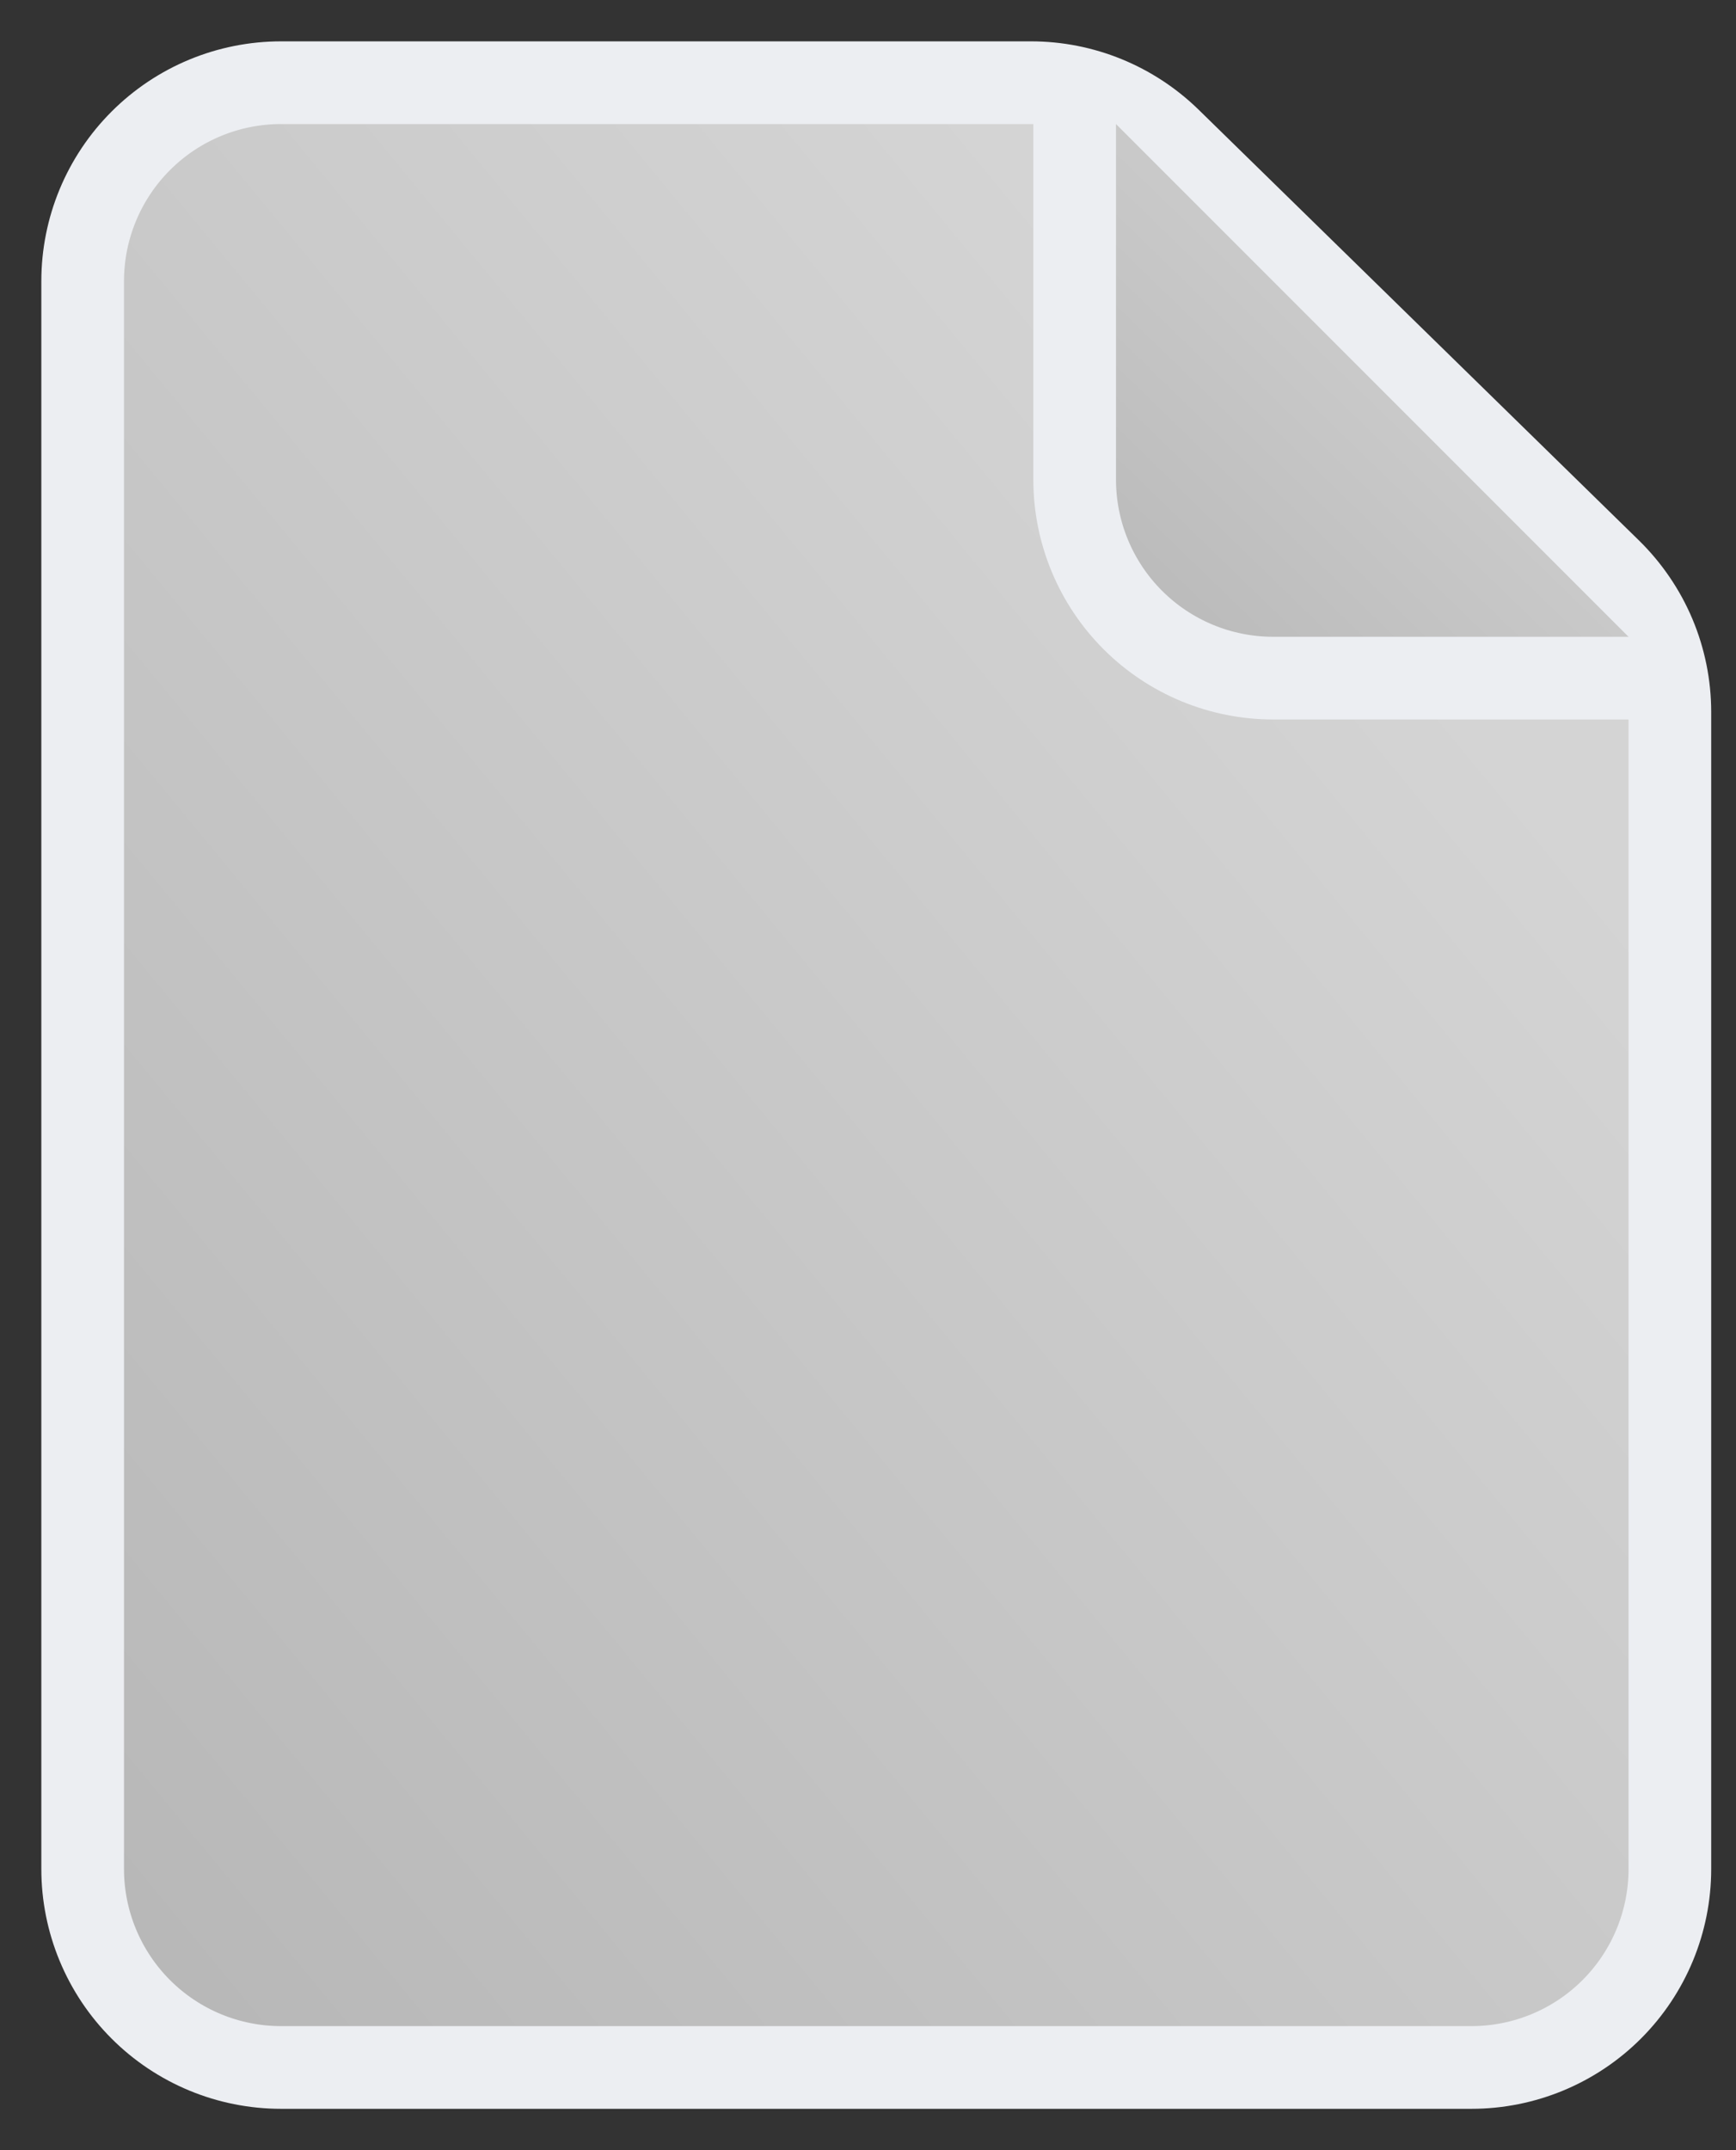 <svg width="21" height="26" viewBox="0 0 21 26" fill="none" xmlns="http://www.w3.org/2000/svg">
<rect x="0" y="0" width="21" height="26" fill="#333333" stroke="none"/>
<path d="M1 3.4V22.6C1 23.236 1.253 23.847 1.703 24.297C2.153 24.747 2.763 25 3.4 25H17.8C18.436 25 19.047 24.747 19.497 24.297C19.947 23.847 20.2 23.236 20.2 22.6V8.61C20.2 8.291 20.136 7.974 20.012 7.679C19.888 7.385 19.706 7.118 19.478 6.894L14.15 1.684C13.701 1.246 13.099 1 12.472 1H3.4C2.763 1 2.153 1.253 1.703 1.703C1.253 2.153 1 2.763 1 3.4V3.4Z" fill="url(#paint0_linear_573_1014)" stroke="#ECEEF2" stroke-linecap="round" stroke-linejoin="round"/>
<path d="M13 1V5.8C13 6.437 13.253 7.047 13.703 7.497C14.153 7.947 14.764 8.2 15.4 8.2H20.2" fill="url(#paint1_linear_573_1014)"/>
<path d="M13 1V5.8C13 6.437 13.253 7.047 13.703 7.497C14.153 7.947 14.764 8.2 15.4 8.2H20.2" stroke="#ECEEF2" stroke-linejoin="round"/>
<defs>
<linearGradient id="paint0_linear_573_1014" x1="-4.4" y1="23.2" x2="16" y2="6.4" gradientUnits="userSpaceOnUse">
<stop stop-color="#B2B2B2"/>
<stop offset="1" stop-color="#D4D4D4"/>
</linearGradient>
<linearGradient id="paint1_linear_573_1014" x1="10.975" y1="7.66" x2="17.208" y2="1.244" gradientUnits="userSpaceOnUse">
<stop stop-color="#B2B2B2"/>
<stop offset="1" stop-color="#D4D4D4"/>
</linearGradient>
</defs>
</svg>
